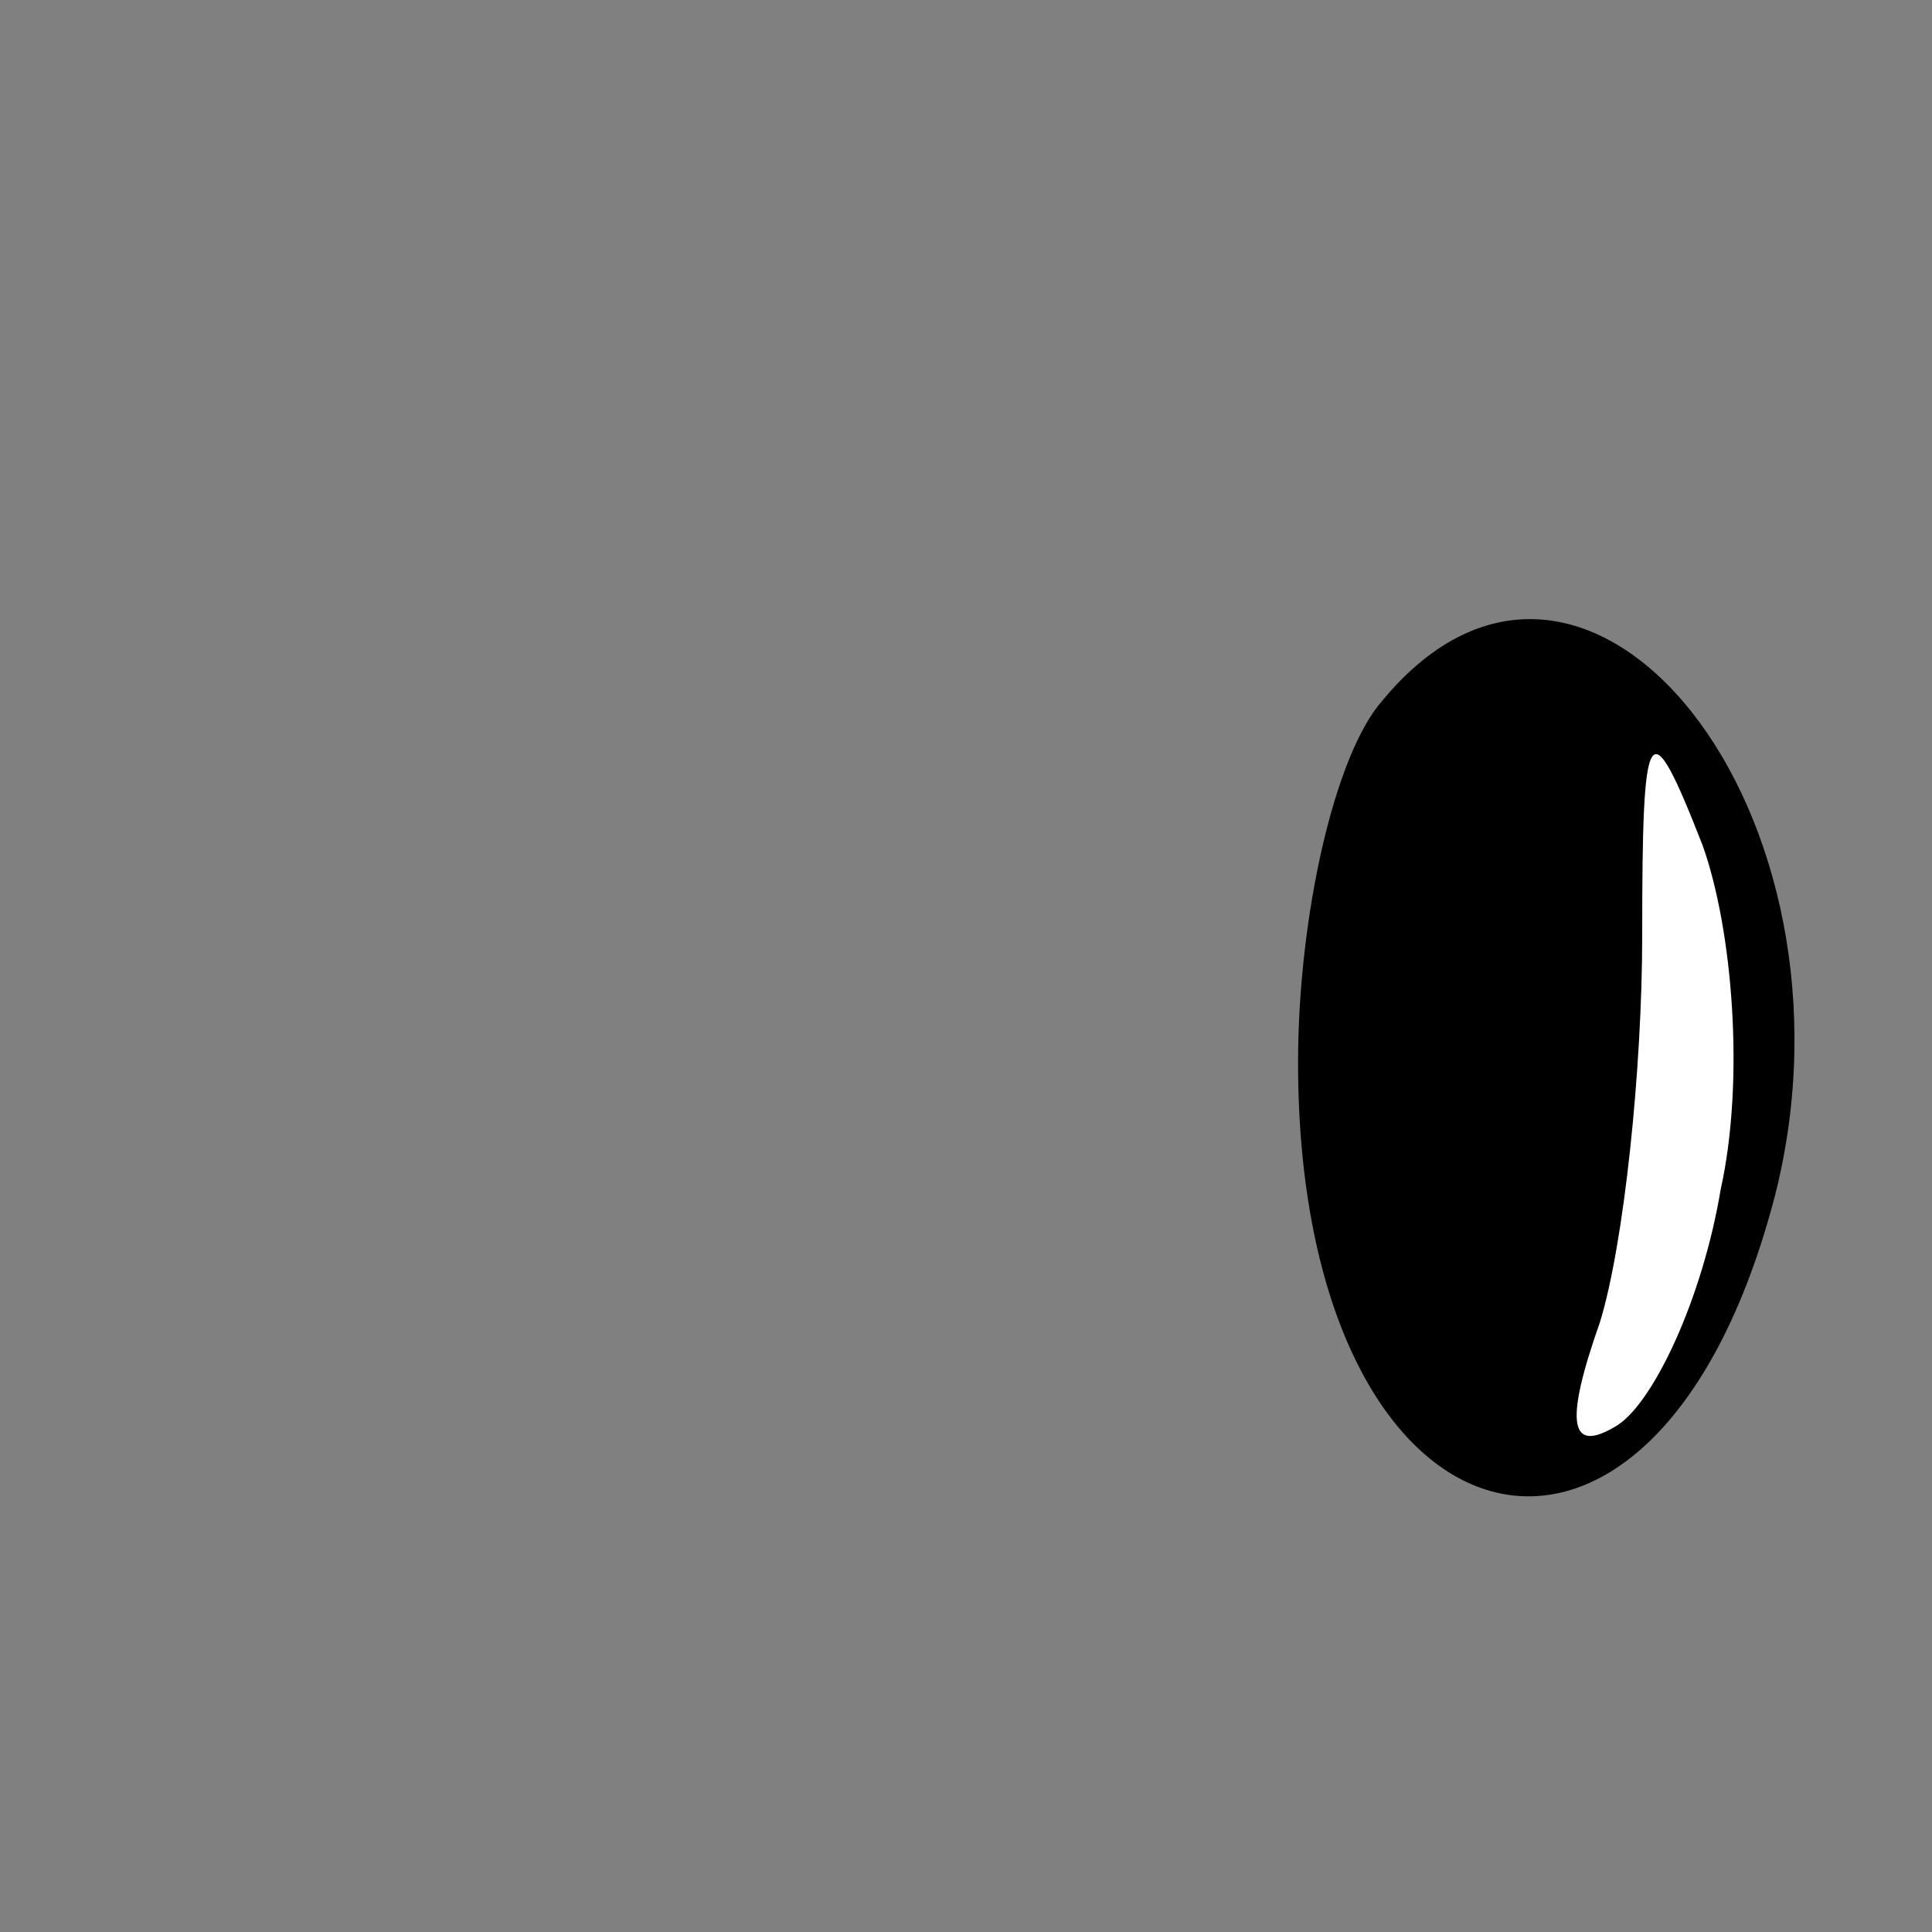 <?xml version="1.0" standalone="no"?>
<!DOCTYPE svg PUBLIC "-//W3C//DTD SVG 20010904//EN"
 "http://www.w3.org/TR/2001/REC-SVG-20010904/DTD/svg10.dtd">
<svg version="1.0" xmlns="http://www.w3.org/2000/svg"
 width="32pt" height="32pt" viewBox="0 0 32 32"
 preserveAspectRatio="xMidYMid meet">
<rect x="0" y="0" width="32" height="32" fill="#808080" stroke="none"/>
<g transform="translate(0,32) scale(0.1,-0.1)"
fill="#000000" stroke="none">
<path fill="#000000" stroke="none" d="M229 204 c-8 -9 -14 -36 -14 -60 0 -83
59 -99 79 -22 16 63 -31 123 -65 82z"/>
<path fill="#ffffff" stroke="none" d="M285 123 c-3 -18 -11 -35 -17 -39 -8
-5 -9 0 -3 17 4 13 7 42 7 64 0 36 1 38 10 15 5 -14 7 -39 3 -57z"/>
</g>
</svg>
